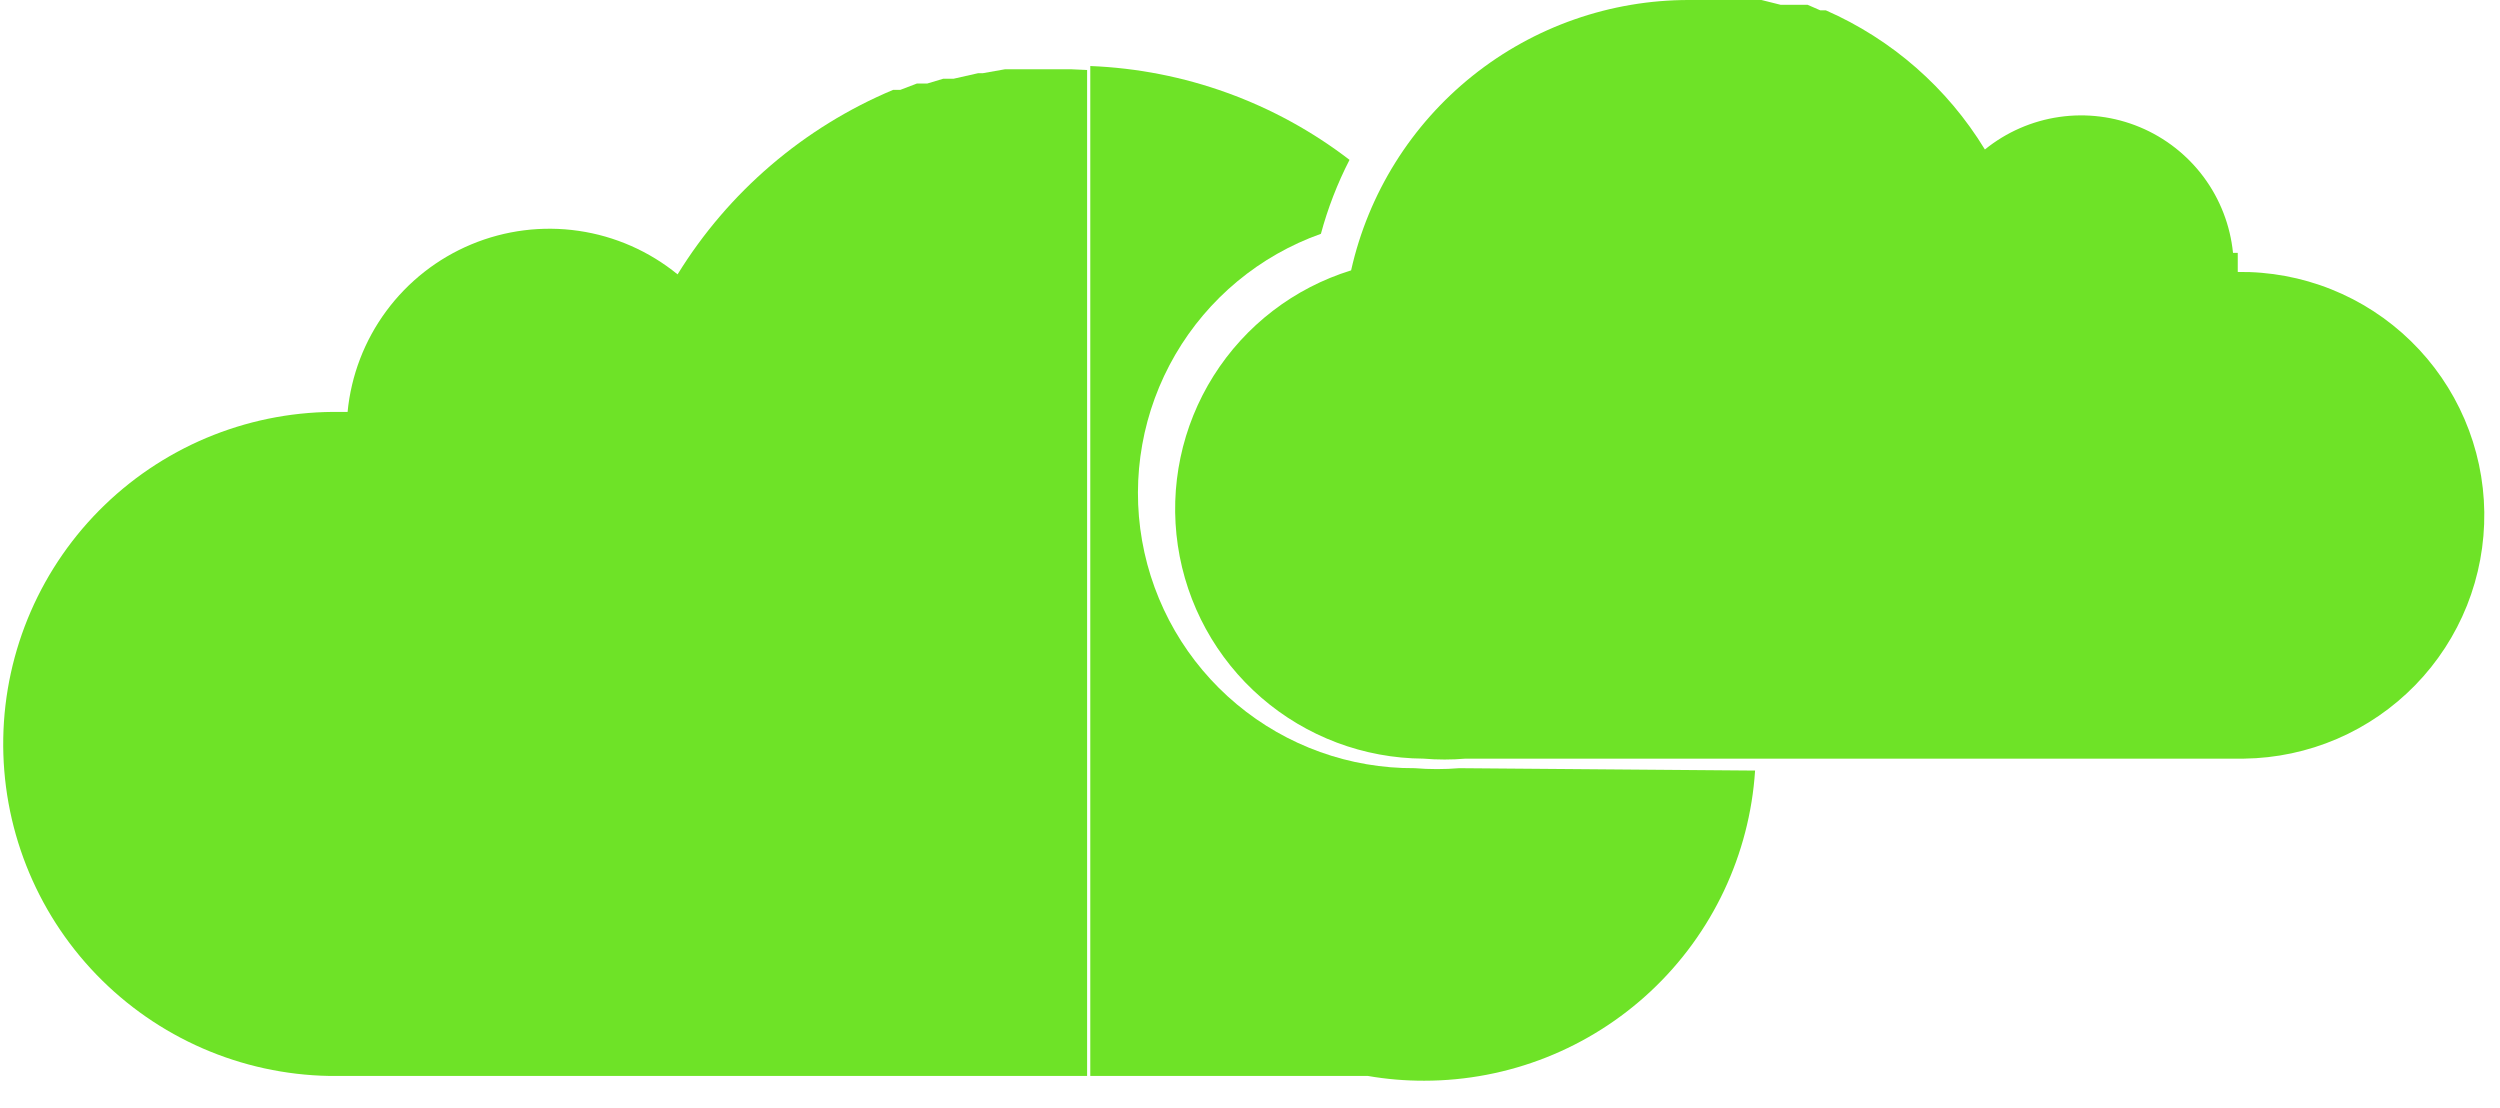 <svg width="88" height="39" viewBox="0 0 88 39" fill="none" xmlns="http://www.w3.org/2000/svg">
<path d="M78.769 8.901H78.602C78.505 7.936 78.149 7.015 77.572 6.236C76.994 5.457 76.216 4.848 75.321 4.475C74.426 4.102 73.446 3.978 72.486 4.117C71.526 4.256 70.622 4.651 69.868 5.262C68.549 3.094 66.594 1.384 64.27 0.364H64.074L63.626 0.168H63.346H62.926H62.675L62.003 8.0565e-06H61.415H61.163H60.659H59.456C56.686 -0.003 53.998 0.938 51.835 2.668C49.672 4.398 48.164 6.814 47.559 9.517C45.553 10.137 43.836 11.454 42.717 13.231C41.598 15.008 41.152 17.126 41.46 19.203C41.768 21.28 42.809 23.178 44.395 24.554C45.981 25.93 48.007 26.692 50.107 26.704C50.6 26.746 51.097 26.746 51.59 26.704H78.993C80.118 26.689 81.229 26.453 82.263 26.009C83.296 25.565 84.232 24.921 85.017 24.116C85.802 23.31 86.421 22.357 86.838 21.313C87.254 20.268 87.461 19.151 87.447 18.026C87.432 16.901 87.196 15.79 86.752 14.757C86.308 13.723 85.665 12.788 84.859 12.003C84.053 11.218 83.101 10.599 82.056 10.182C81.011 9.765 79.894 9.558 78.769 9.573V8.901Z" fill="#6EE327"/>
<path d="M37.679 2.437H36.391H35.719H35.383L34.599 2.576H34.432L33.564 2.772H33.2L32.64 2.94H32.276L31.689 3.164H31.436C28.293 4.485 25.64 6.755 23.851 9.658C22.85 8.842 21.646 8.312 20.368 8.126C19.09 7.94 17.785 8.104 16.593 8.601C15.4 9.098 14.365 9.909 13.598 10.948C12.83 11.987 12.359 13.215 12.235 14.501H12.011C8.911 14.445 5.917 15.623 3.686 17.775C1.455 19.927 0.17 22.878 0.115 25.977C0.059 29.076 1.237 32.071 3.389 34.302C5.541 36.533 8.492 37.818 11.591 37.873H38.266V2.464L37.679 2.437Z" fill="#6EE327"/>
<path d="M51.366 27.04C50.844 27.083 50.32 27.083 49.799 27.04C47.511 27.054 45.291 26.257 43.535 24.791C41.778 23.325 40.597 21.284 40.201 19.031C39.806 16.777 40.221 14.456 41.373 12.479C42.525 10.502 44.34 8.997 46.496 8.23C46.739 7.329 47.077 6.457 47.503 5.627C44.877 3.609 41.688 2.455 38.378 2.324V37.873H48.147C48.803 37.987 49.468 38.043 50.135 38.041C53.099 38.04 55.952 36.911 58.114 34.884C60.277 32.857 61.587 30.082 61.779 27.124L51.366 27.04Z" fill="#6EE327"/>
</svg>
